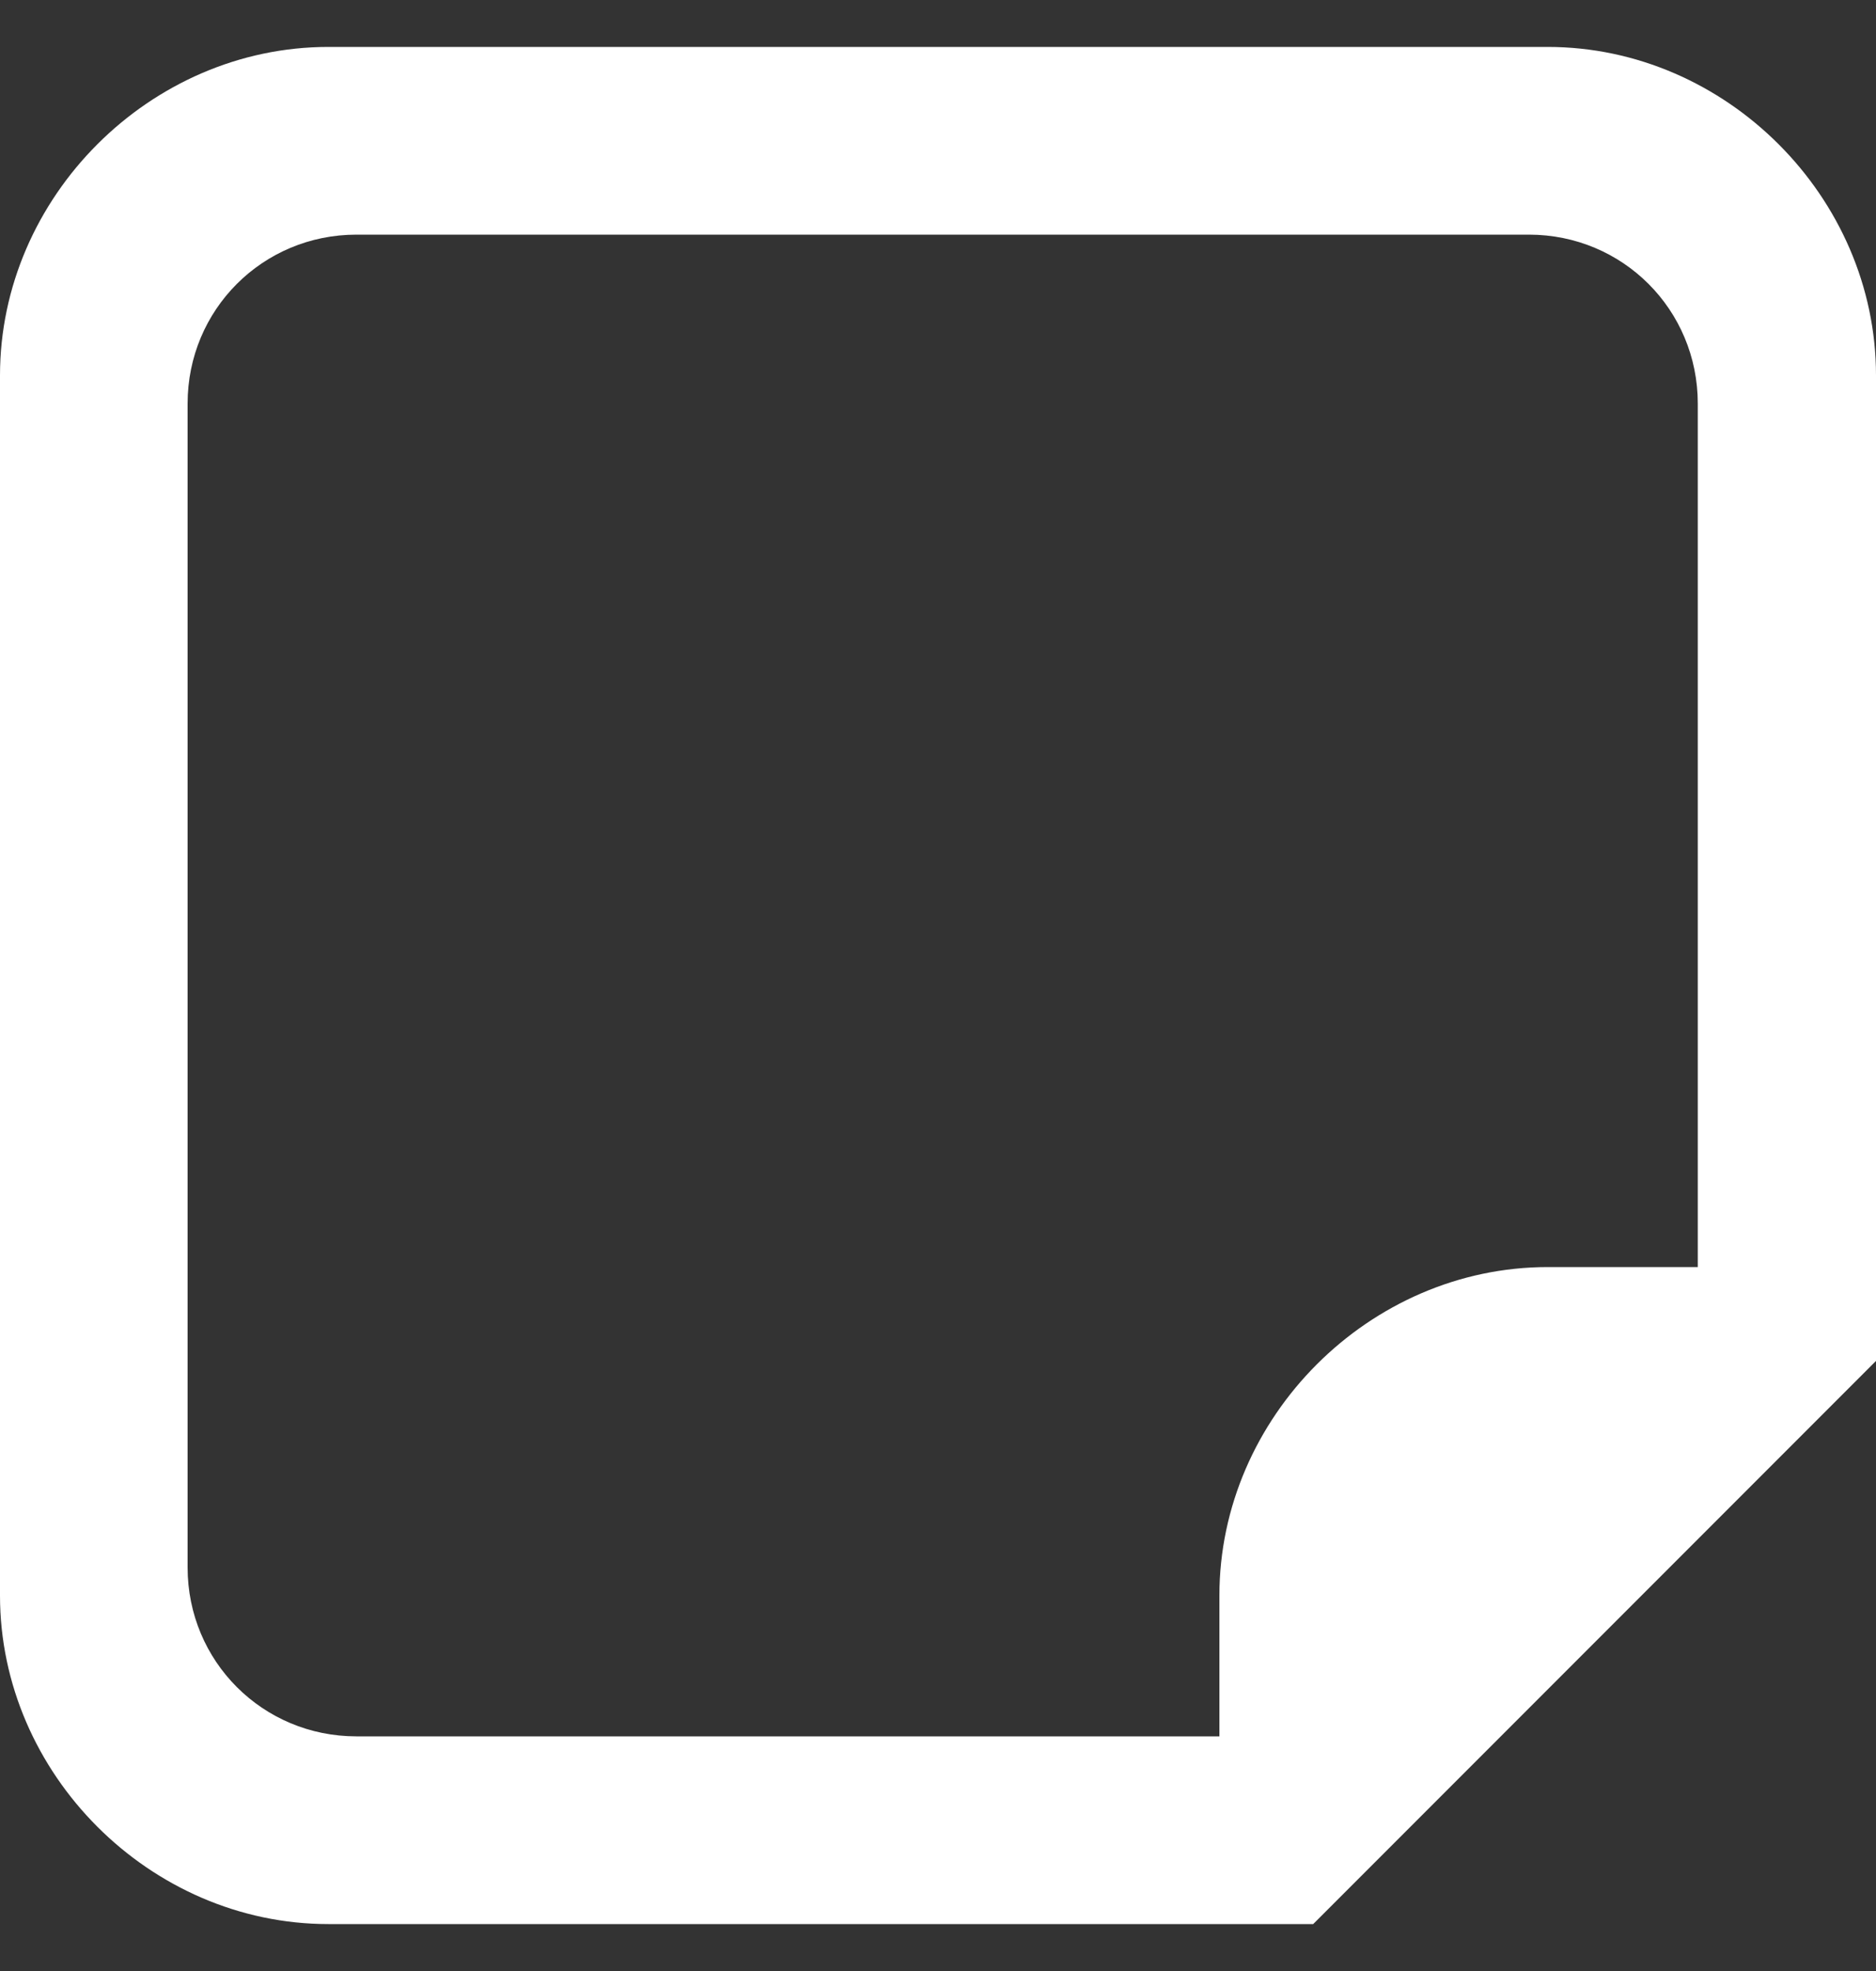 <svg viewBox="0 0 20 21" fill="none" xmlns="http://www.w3.org/2000/svg">
<rect x="0" y="0" width="20" height="21" fill="#333333" stroke="none"/>
<path d="M16.5 0.5H3.5C1.6 0.5 0 2.1 0 4V17C0 18.9 1.6 20.5 3.5 20.5H14L20 14.5V4C20 2.1 18.4 0.5 16.5 0.5ZM18 13.5H16.5C14.6 13.5 13 15.1 13 17V18.5H3.8C2.8 18.5 2 17.7 2 16.7V4.3C2 3.3 2.8 2.5 3.8 2.5H16.3C17.3 2.5 18.1 3.3 18.1 4.3V13.5" fill="white"/>
</svg>
